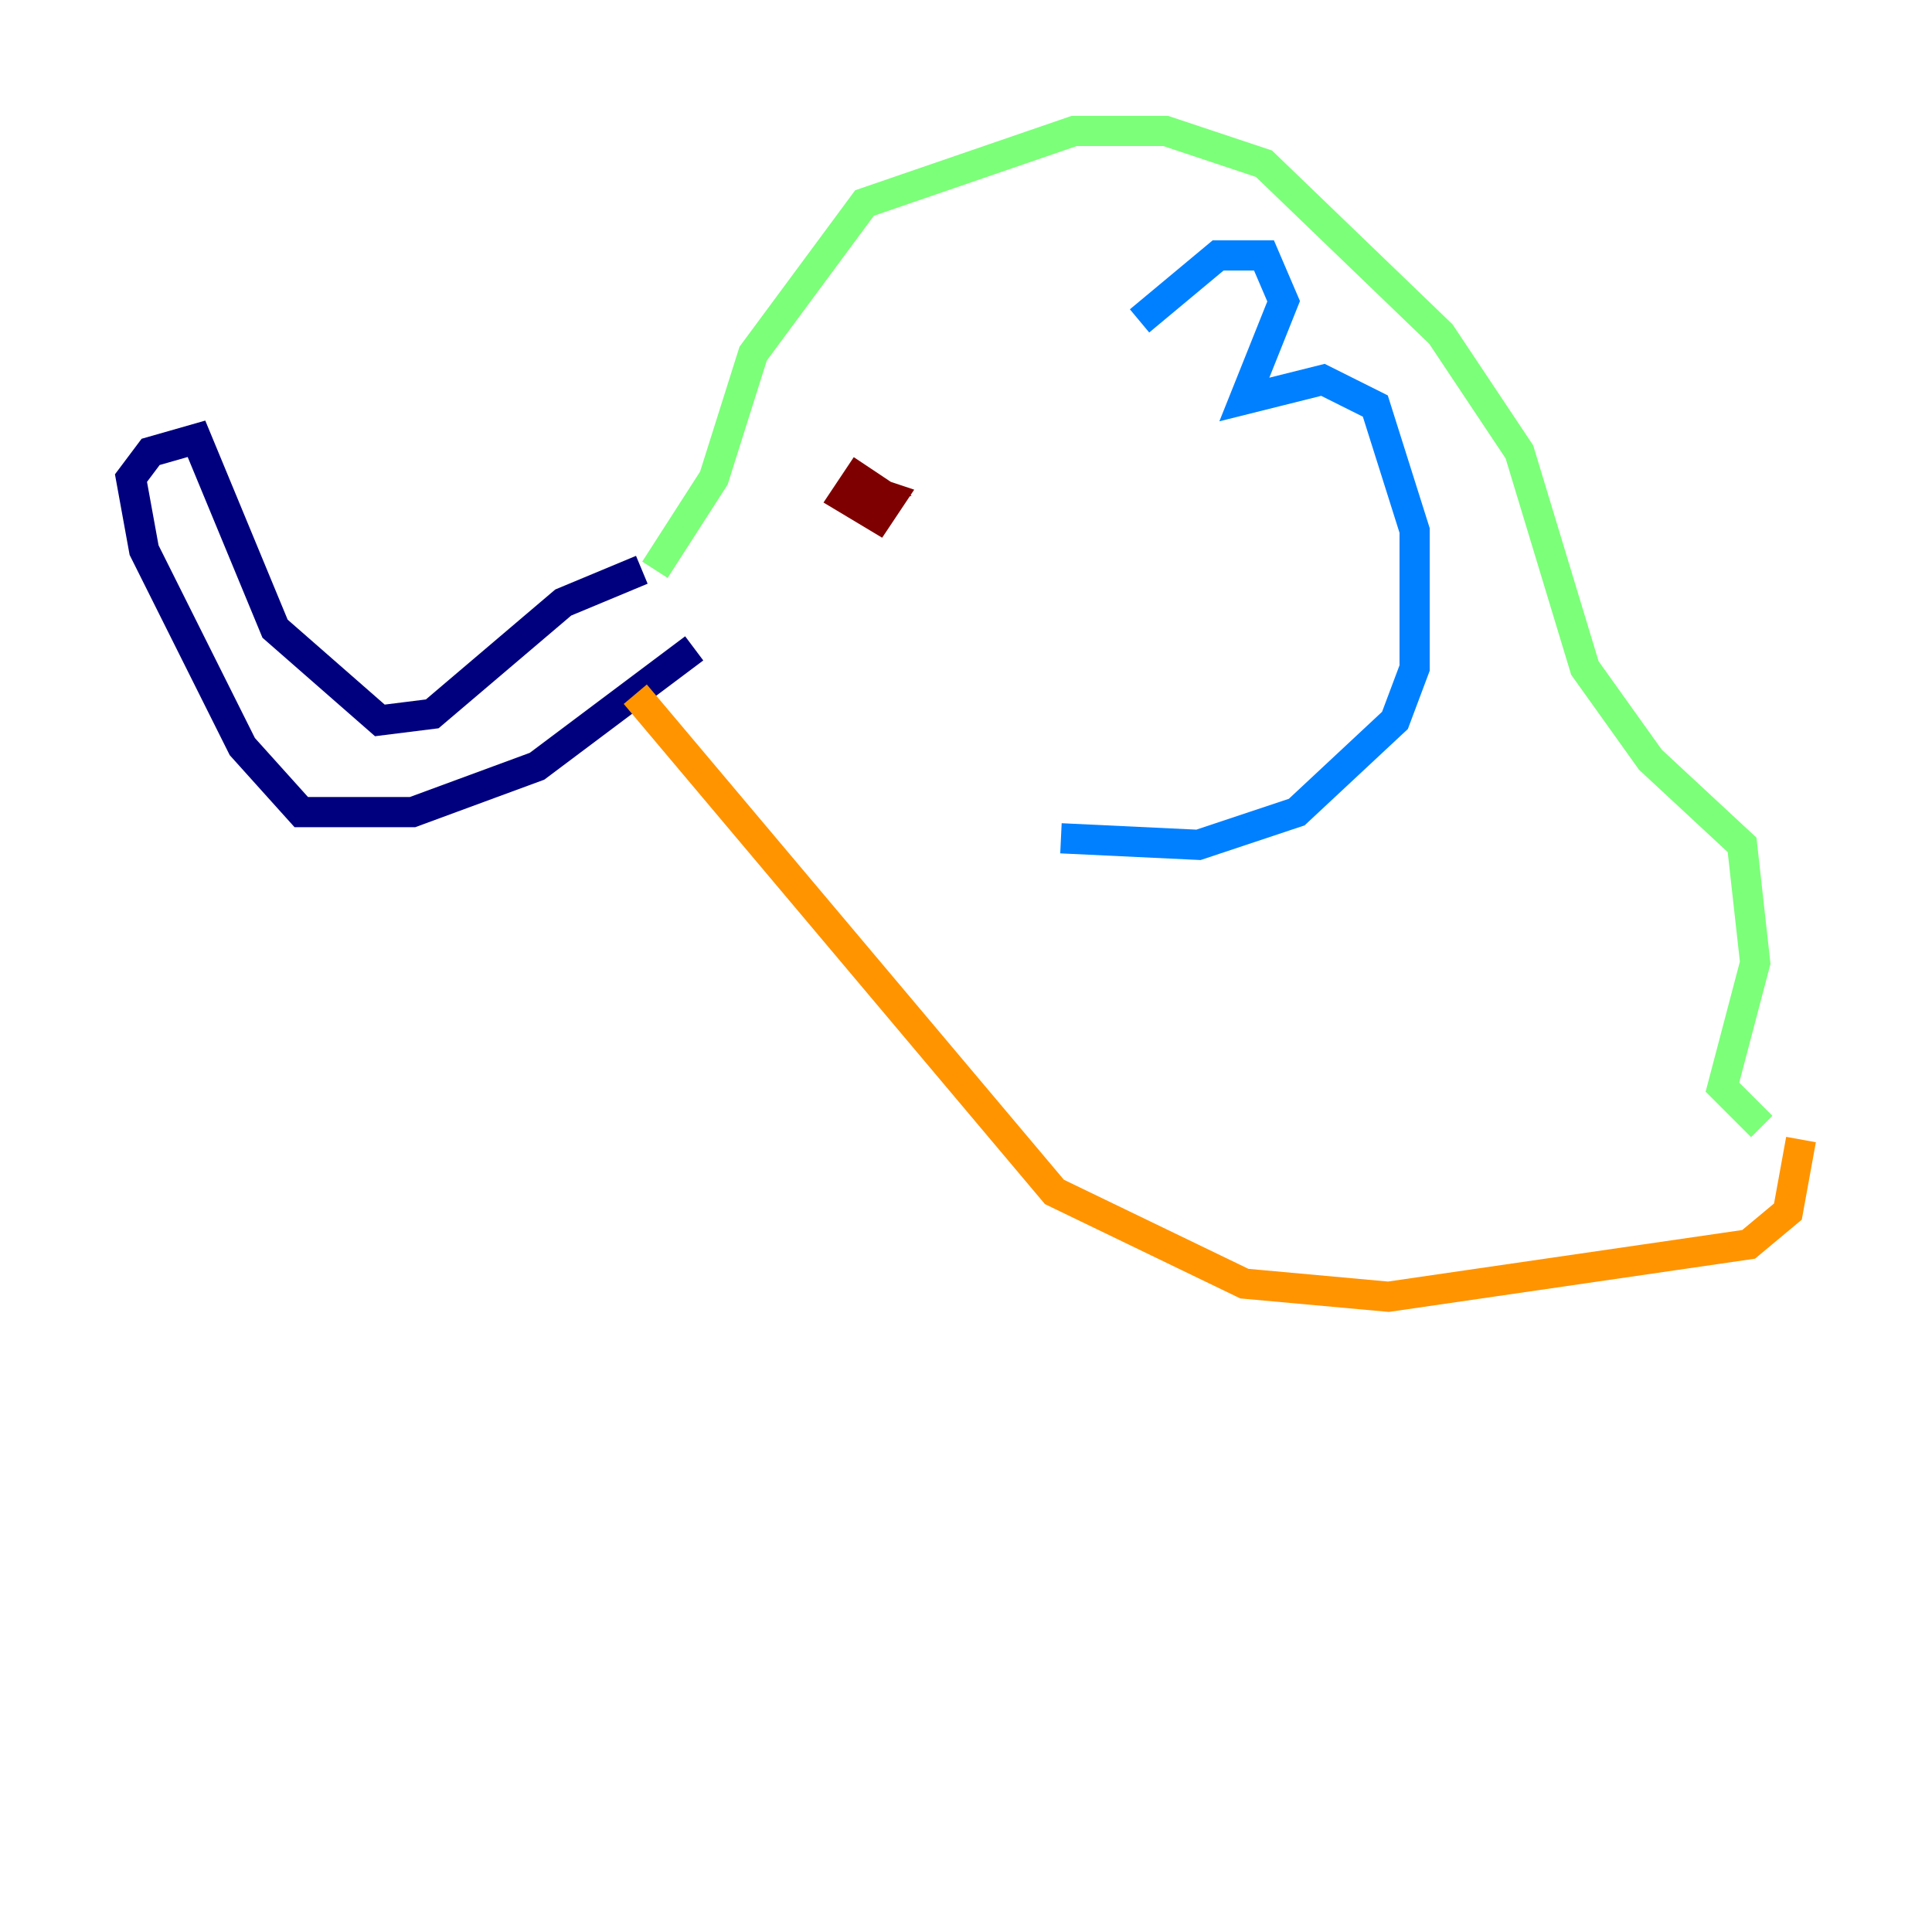 <?xml version="1.0" encoding="utf-8" ?>
<svg baseProfile="tiny" height="128" version="1.2" viewBox="0,0,128,128" width="128" xmlns="http://www.w3.org/2000/svg" xmlns:ev="http://www.w3.org/2001/xml-events" xmlns:xlink="http://www.w3.org/1999/xlink"><defs /><polyline fill="none" points="42.522,37.749 37.315,39.919 28.637,47.295 25.166,47.729 18.224,41.654 13.017,29.071 9.98,29.939 8.678,31.675 9.546,36.447 16.054,49.464 19.959,53.803 27.336,53.803 35.58,50.766 45.993,42.956" stroke="#00007f" stroke-width="2" /><polyline fill="none" points="75.498,21.261 80.705,16.922 83.742,16.922 85.044,19.959 82.441,26.468 87.647,25.166 91.119,26.902 93.722,35.146 93.722,44.258 92.42,47.729 85.912,53.803 79.403,55.973 70.291,55.539" stroke="#0080ff" stroke-width="2" /><polyline fill="none" points="43.39,37.749 47.295,31.675 49.898,23.43 57.275,13.451 71.159,8.678 77.234,8.678 83.742,10.848 95.458,22.129 100.664,29.939 105.003,44.258 109.342,50.332 115.417,55.973 116.285,63.783 114.115,72.027 116.719,74.63" stroke="#7cff79" stroke-width="2" /><polyline fill="none" points="42.088,45.993 69.858,78.969 82.441,85.044 91.986,85.912 115.851,82.441 118.454,80.271 119.322,75.498" stroke="#ff9400" stroke-width="2" /><polyline fill="none" points="56.841,32.976 58.142,32.542 56.841,31.675 55.973,32.976 58.142,34.278 59.01,32.976 57.709,32.542" stroke="#7f0000" stroke-width="2" /></svg>